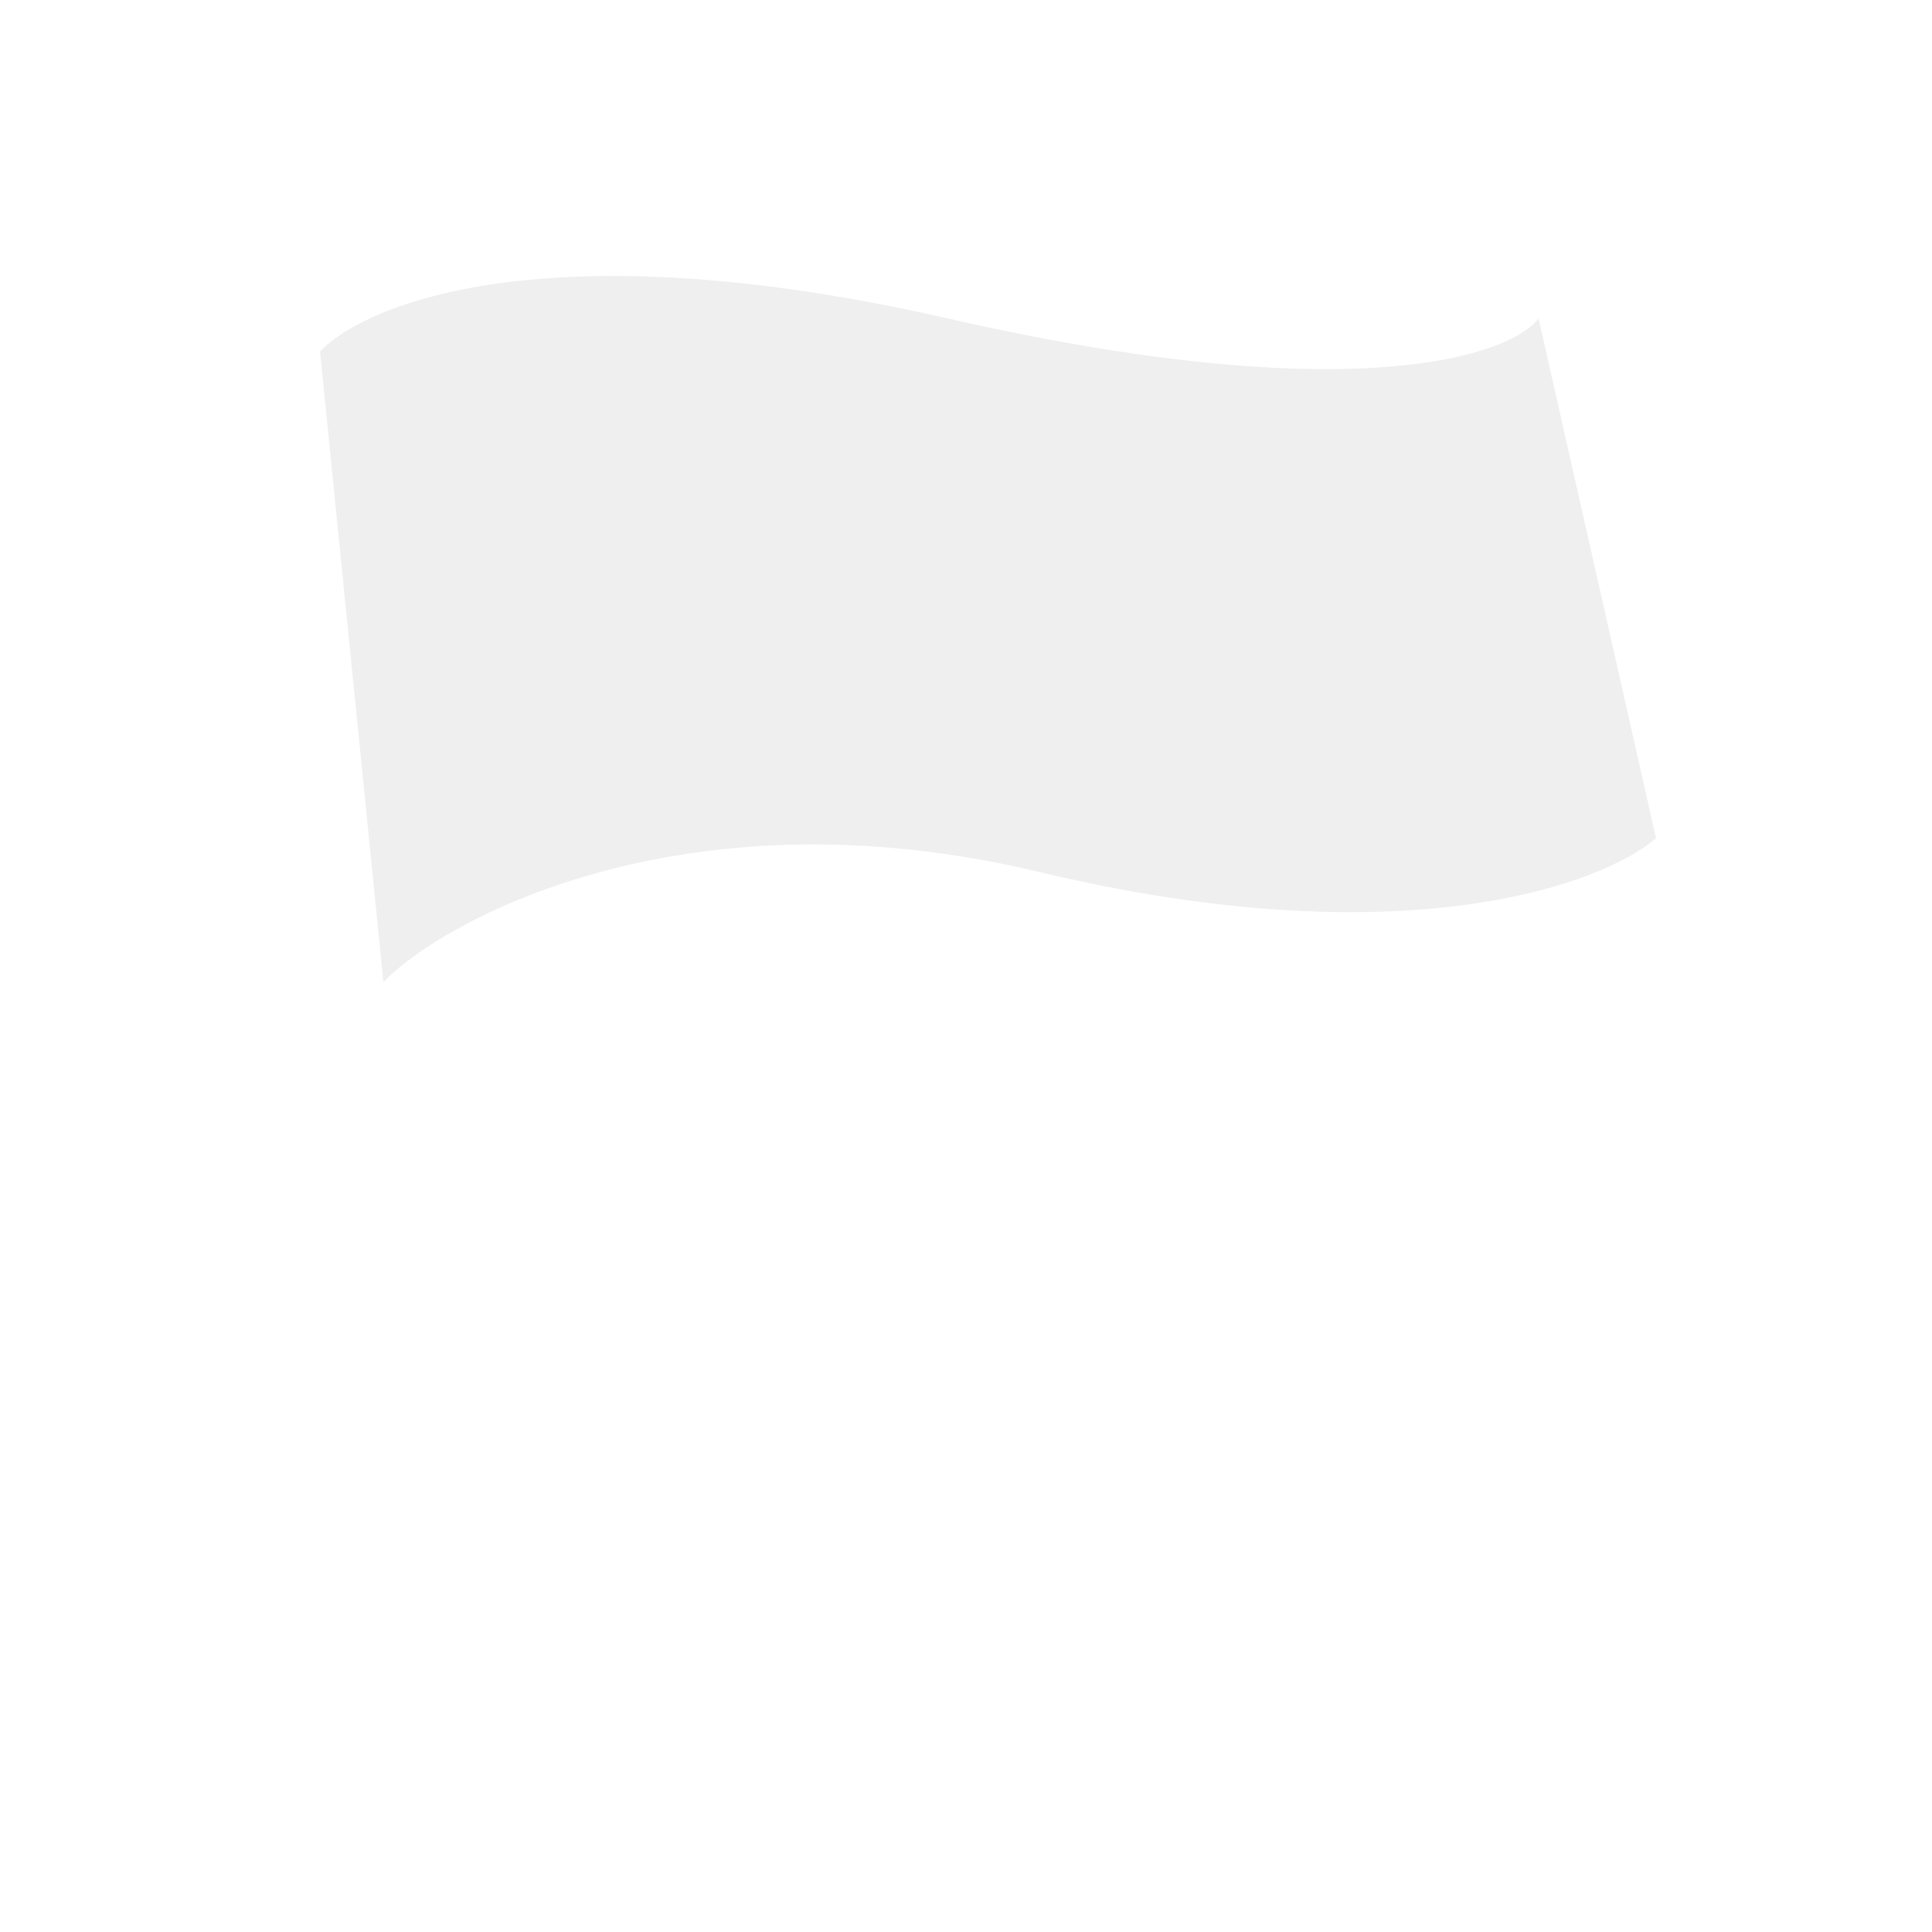 <svg xmlns="http://www.w3.org/2000/svg" width="70" height="70" viewBox="0 0 70 70" fill="none">
  <g filter="url(#filter0_d_978_15216)">
    <path d="M34.333 11.537C19.757 8.211 13.01 11.048 11.458 12.883L13.852 35.629C15.802 33.51 24.571 28.463 37.658 31.594C50.744 34.724 58.006 32.083 60.001 30.371L55.745 11.537C54.681 12.923 48.909 14.864 34.333 11.537Z" fill="#EFEFEF"/>
    <rect x="0.364" y="0.302" width="0.665" height="49.435" transform="matrix(0.996 -0.085 0.1 0.995 9.971 10.184)" fill="white" stroke="white" stroke-width="0.665"/>
  </g>
  <defs>
    <filter id="filter0_d_978_15216" x="0" y="0" width="70" height="70" filterUnits="userSpaceOnUse" color-interpolation-filters="sRGB">
      <feFlood flood-opacity="0" result="BackgroundImageFix"/>
      <feColorMatrix in="SourceAlpha" type="matrix" values="0 0 0 0 0 0 0 0 0 0 0 0 0 0 0 0 0 0 127 0" result="hardAlpha"/>
      <feOffset/>
      <feGaussianBlur stdDeviation="5"/>
      <feComposite in2="hardAlpha" operator="out"/>
      <feColorMatrix type="matrix" values="0 0 0 0 0.405 0 0 0 0 0.917 0 0 0 0 0.702 0 0 0 0.6 0"/>
      <feBlend mode="normal" in2="BackgroundImageFix" result="effect1_dropShadow_978_15216"/>
      <feBlend mode="normal" in="SourceGraphic" in2="effect1_dropShadow_978_15216" result="shape"/>
    </filter>
  </defs>
</svg>